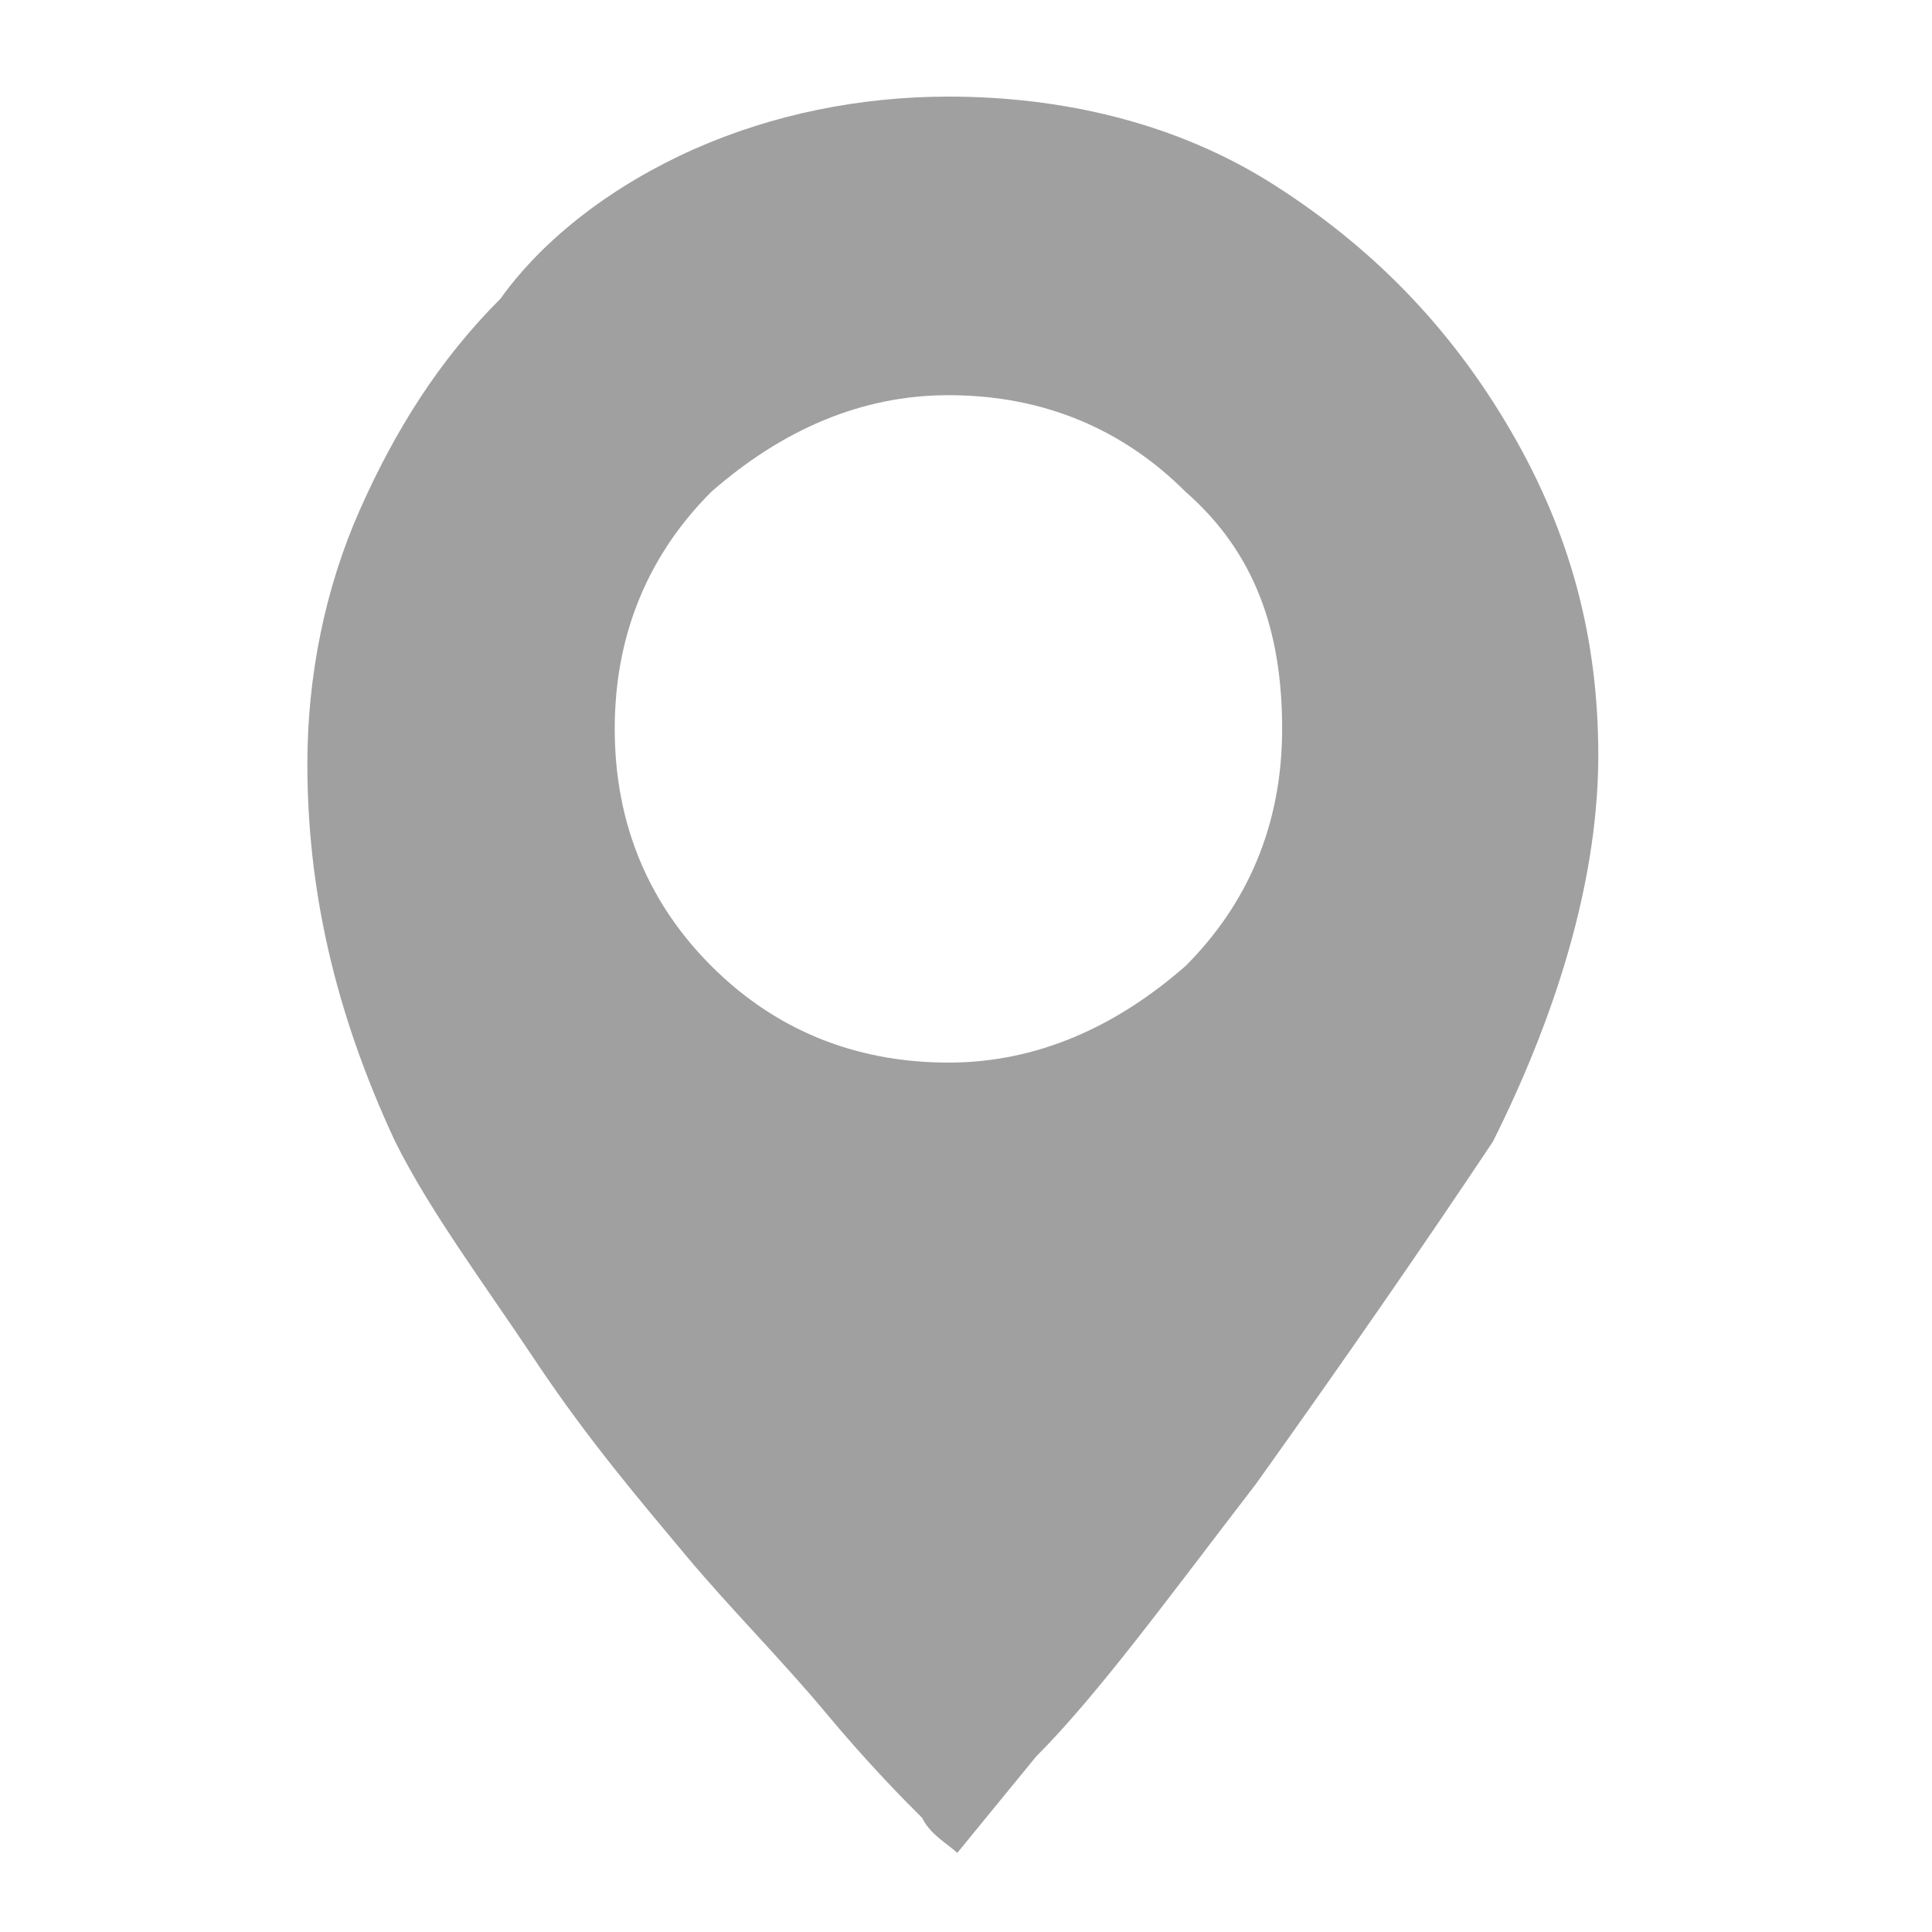 <?xml version="1.0" encoding="utf-8"?>
<!-- Generator: Adobe Illustrator 18.1.1, SVG Export Plug-In . SVG Version: 6.00 Build 0)  -->
<svg version="1.1" id="Layer_1" xmlns="http://www.w3.org/2000/svg" xmlns:xlink="http://www.w3.org/1999/xlink" x="0px" y="0px"
	 width="22px" height="22px" viewBox="0 0 22 22" enable-background="new 0 0 22 22" xml:space="preserve">
<g>
	<path fill="#A0A0A0" d="M10.8,1.1c1.3,0,2.6,0.3,3.7,1c1.1,0.7,2,1.6,2.7,2.8c0.7,1.2,1,2.4,1,3.7c0,1.3-0.4,2.8-1.2,4.4
		c-0.8,1.2-1.7,2.5-2.7,3.9c-1,1.3-1.8,2.4-2.5,3.1l-0.9,1.1c-0.1-0.1-0.3-0.2-0.4-0.4c-0.2-0.2-0.6-0.6-1.1-1.2
		c-0.5-0.6-1.1-1.2-1.6-1.8c-0.5-0.6-1.1-1.3-1.7-2.2c-0.6-0.9-1.2-1.7-1.6-2.5c-0.7-1.5-1-2.9-1-4.3c0-1,0.2-2,0.6-2.9
		s0.9-1.7,1.6-2.4C6.2,2.7,7,2.1,7.9,1.7C8.8,1.3,9.8,1.1,10.8,1.1z M13.5,5.6c-0.7-0.7-1.6-1.1-2.7-1.1c-1,0-1.9,0.4-2.7,1.1
		C7.4,6.3,7,7.2,7,8.3s0.4,2,1.1,2.7c0.7,0.7,1.6,1.1,2.7,1.1c1,0,1.9-0.4,2.7-1.1c0.7-0.7,1.1-1.6,1.1-2.7S14.3,6.3,13.5,5.6z"/>
</g>
</svg>
